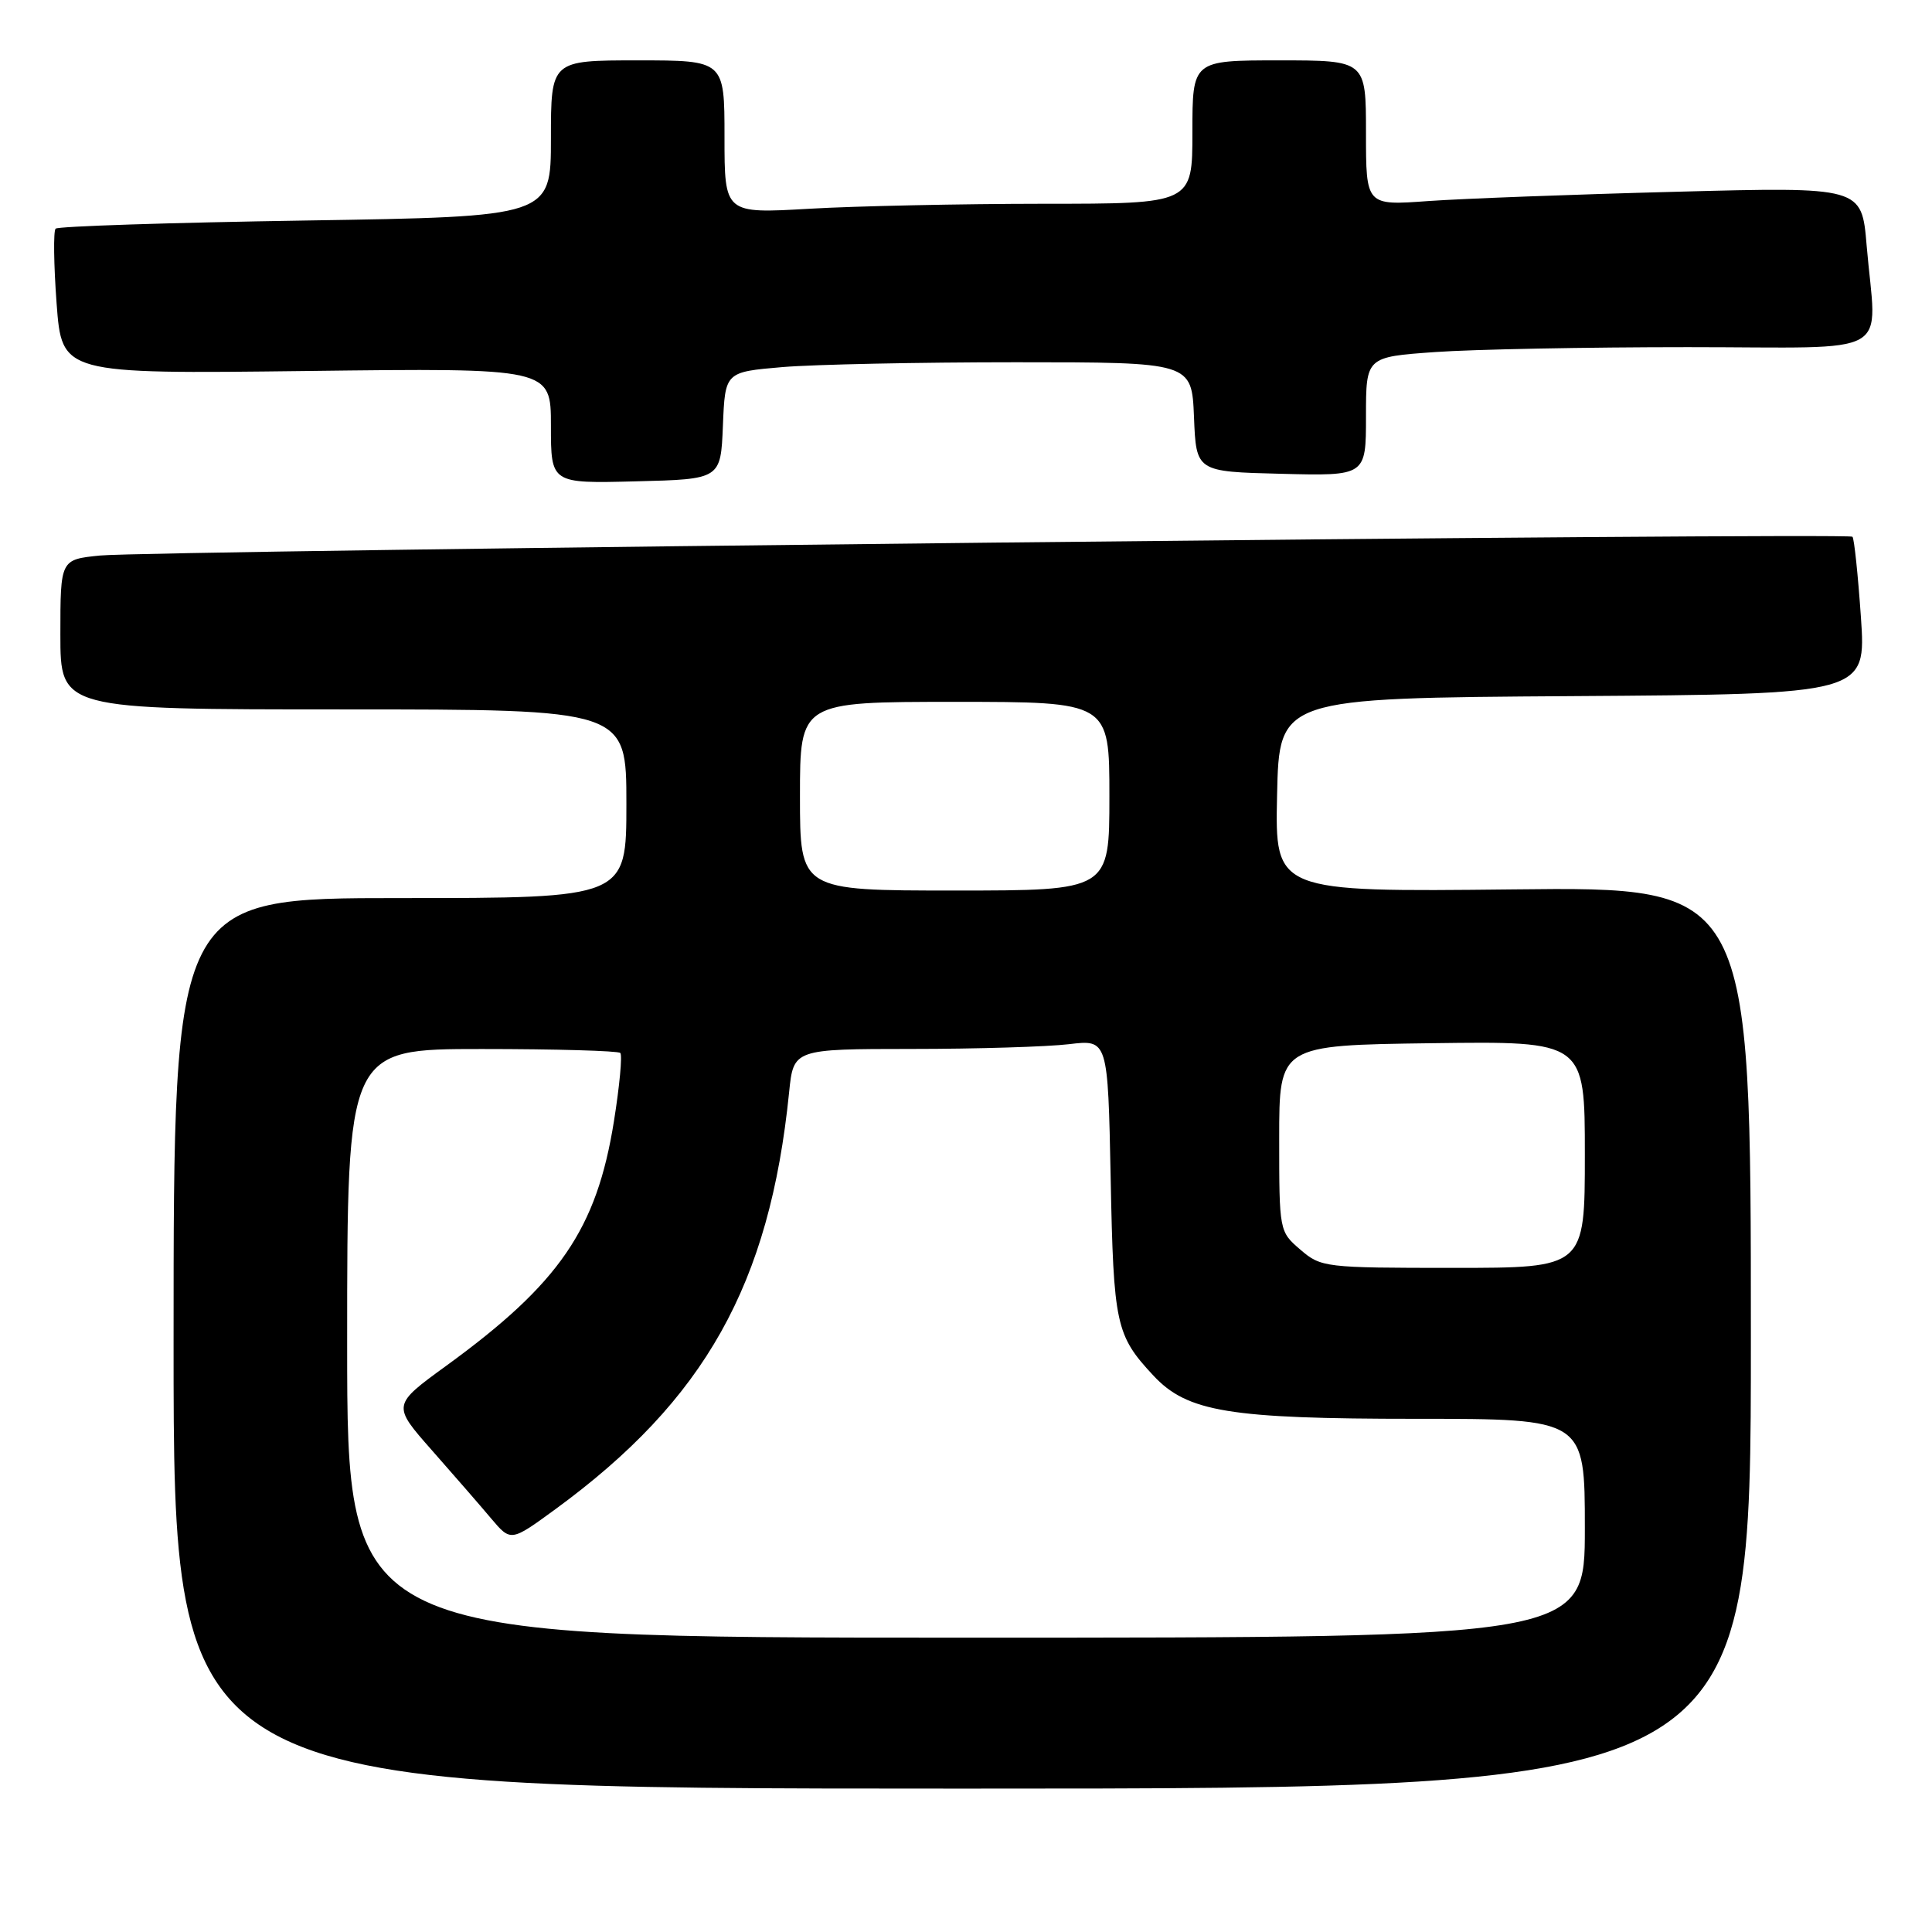 <?xml version="1.0" encoding="UTF-8" standalone="no"?>
<!DOCTYPE svg PUBLIC "-//W3C//DTD SVG 1.1//EN" "http://www.w3.org/Graphics/SVG/1.1/DTD/svg11.dtd" >
<svg xmlns="http://www.w3.org/2000/svg" xmlns:xlink="http://www.w3.org/1999/xlink" version="1.1" viewBox="0 0 256 256">
 <g >
 <path fill="currentColor"
d=" M 232.00 177.25 C 232.00 117.50 232.00 117.50 200.47 117.85 C 168.94 118.19 168.94 118.19 169.22 105.35 C 169.50 92.50 169.50 92.50 208.39 92.24 C 247.28 91.98 247.28 91.98 246.58 81.76 C 246.19 76.14 245.69 71.35 245.46 71.12 C 244.87 70.54 19.75 72.95 13.25 73.61 C 8.00 74.14 8.00 74.14 8.00 84.07 C 8.00 94.00 8.00 94.00 45.50 94.00 C 83.00 94.00 83.00 94.00 83.00 106.50 C 83.00 119.00 83.00 119.00 53.00 119.00 C 23.00 119.00 23.00 119.00 23.00 178.00 C 23.00 237.00 23.00 237.00 127.50 237.00 C 232.00 237.00 232.00 237.00 232.00 177.25 Z  M 95.79 56.39 C 96.08 49.29 96.08 49.29 103.69 48.64 C 107.88 48.29 121.79 48.00 134.61 48.00 C 157.91 48.00 157.91 48.00 158.21 55.25 C 158.50 62.50 158.50 62.50 169.75 62.78 C 181.00 63.07 181.00 63.07 181.00 55.18 C 181.00 47.30 181.00 47.30 190.15 46.65 C 195.19 46.29 210.26 46.00 223.65 46.00 C 251.51 46.00 248.62 47.64 247.34 32.53 C 246.69 24.76 246.69 24.76 222.09 25.41 C 208.57 25.76 193.79 26.32 189.25 26.64 C 181.00 27.24 181.00 27.24 181.00 17.62 C 181.00 8.00 181.00 8.00 169.50 8.00 C 158.00 8.00 158.00 8.00 158.00 17.50 C 158.00 27.00 158.00 27.00 138.25 27.00 C 127.39 27.01 113.44 27.30 107.25 27.66 C 96.00 28.31 96.00 28.31 96.00 18.15 C 96.00 8.00 96.00 8.00 84.50 8.00 C 73.00 8.00 73.00 8.00 73.00 18.36 C 73.00 28.71 73.00 28.71 40.47 29.22 C 22.58 29.50 7.68 29.98 7.37 30.30 C 7.06 30.61 7.12 35.07 7.50 40.21 C 8.20 49.55 8.20 49.55 40.60 49.16 C 73.00 48.76 73.00 48.76 73.00 56.41 C 73.00 64.07 73.00 64.07 84.25 63.78 C 95.50 63.50 95.50 63.50 95.79 56.39 Z  M 46.00 178.00 C 46.00 139.00 46.00 139.00 63.83 139.00 C 73.64 139.00 81.90 139.24 82.19 139.52 C 82.48 139.81 82.10 143.88 81.35 148.57 C 79.06 162.89 74.14 170.06 59.12 180.98 C 51.96 186.19 51.96 186.19 57.23 192.17 C 60.13 195.46 63.67 199.53 65.09 201.22 C 67.69 204.29 67.69 204.29 73.59 199.98 C 93.41 185.49 101.98 170.21 104.56 144.75 C 105.14 139.00 105.14 139.00 120.82 138.99 C 129.44 138.99 138.82 138.70 141.65 138.36 C 146.80 137.74 146.80 137.74 147.17 156.12 C 147.55 175.55 147.85 176.93 152.83 182.27 C 157.32 187.09 162.88 188.00 187.68 188.00 C 210.00 188.00 210.00 188.00 210.00 202.50 C 210.00 217.00 210.00 217.00 128.00 217.00 C 46.00 217.00 46.00 217.00 46.00 178.00 Z  M 172.31 165.59 C 169.51 163.19 169.50 163.12 169.50 150.84 C 169.50 138.50 169.50 138.50 189.75 138.23 C 210.00 137.96 210.00 137.96 210.00 152.98 C 210.00 168.00 210.00 168.00 192.56 168.00 C 175.56 168.00 175.04 167.94 172.31 165.59 Z  M 106.00 105.50 C 106.00 93.00 106.00 93.00 126.50 93.00 C 147.00 93.00 147.00 93.00 147.00 105.50 C 147.00 118.00 147.00 118.00 126.50 118.00 C 106.00 118.00 106.00 118.00 106.00 105.50 Z "/>
</g>
</svg>